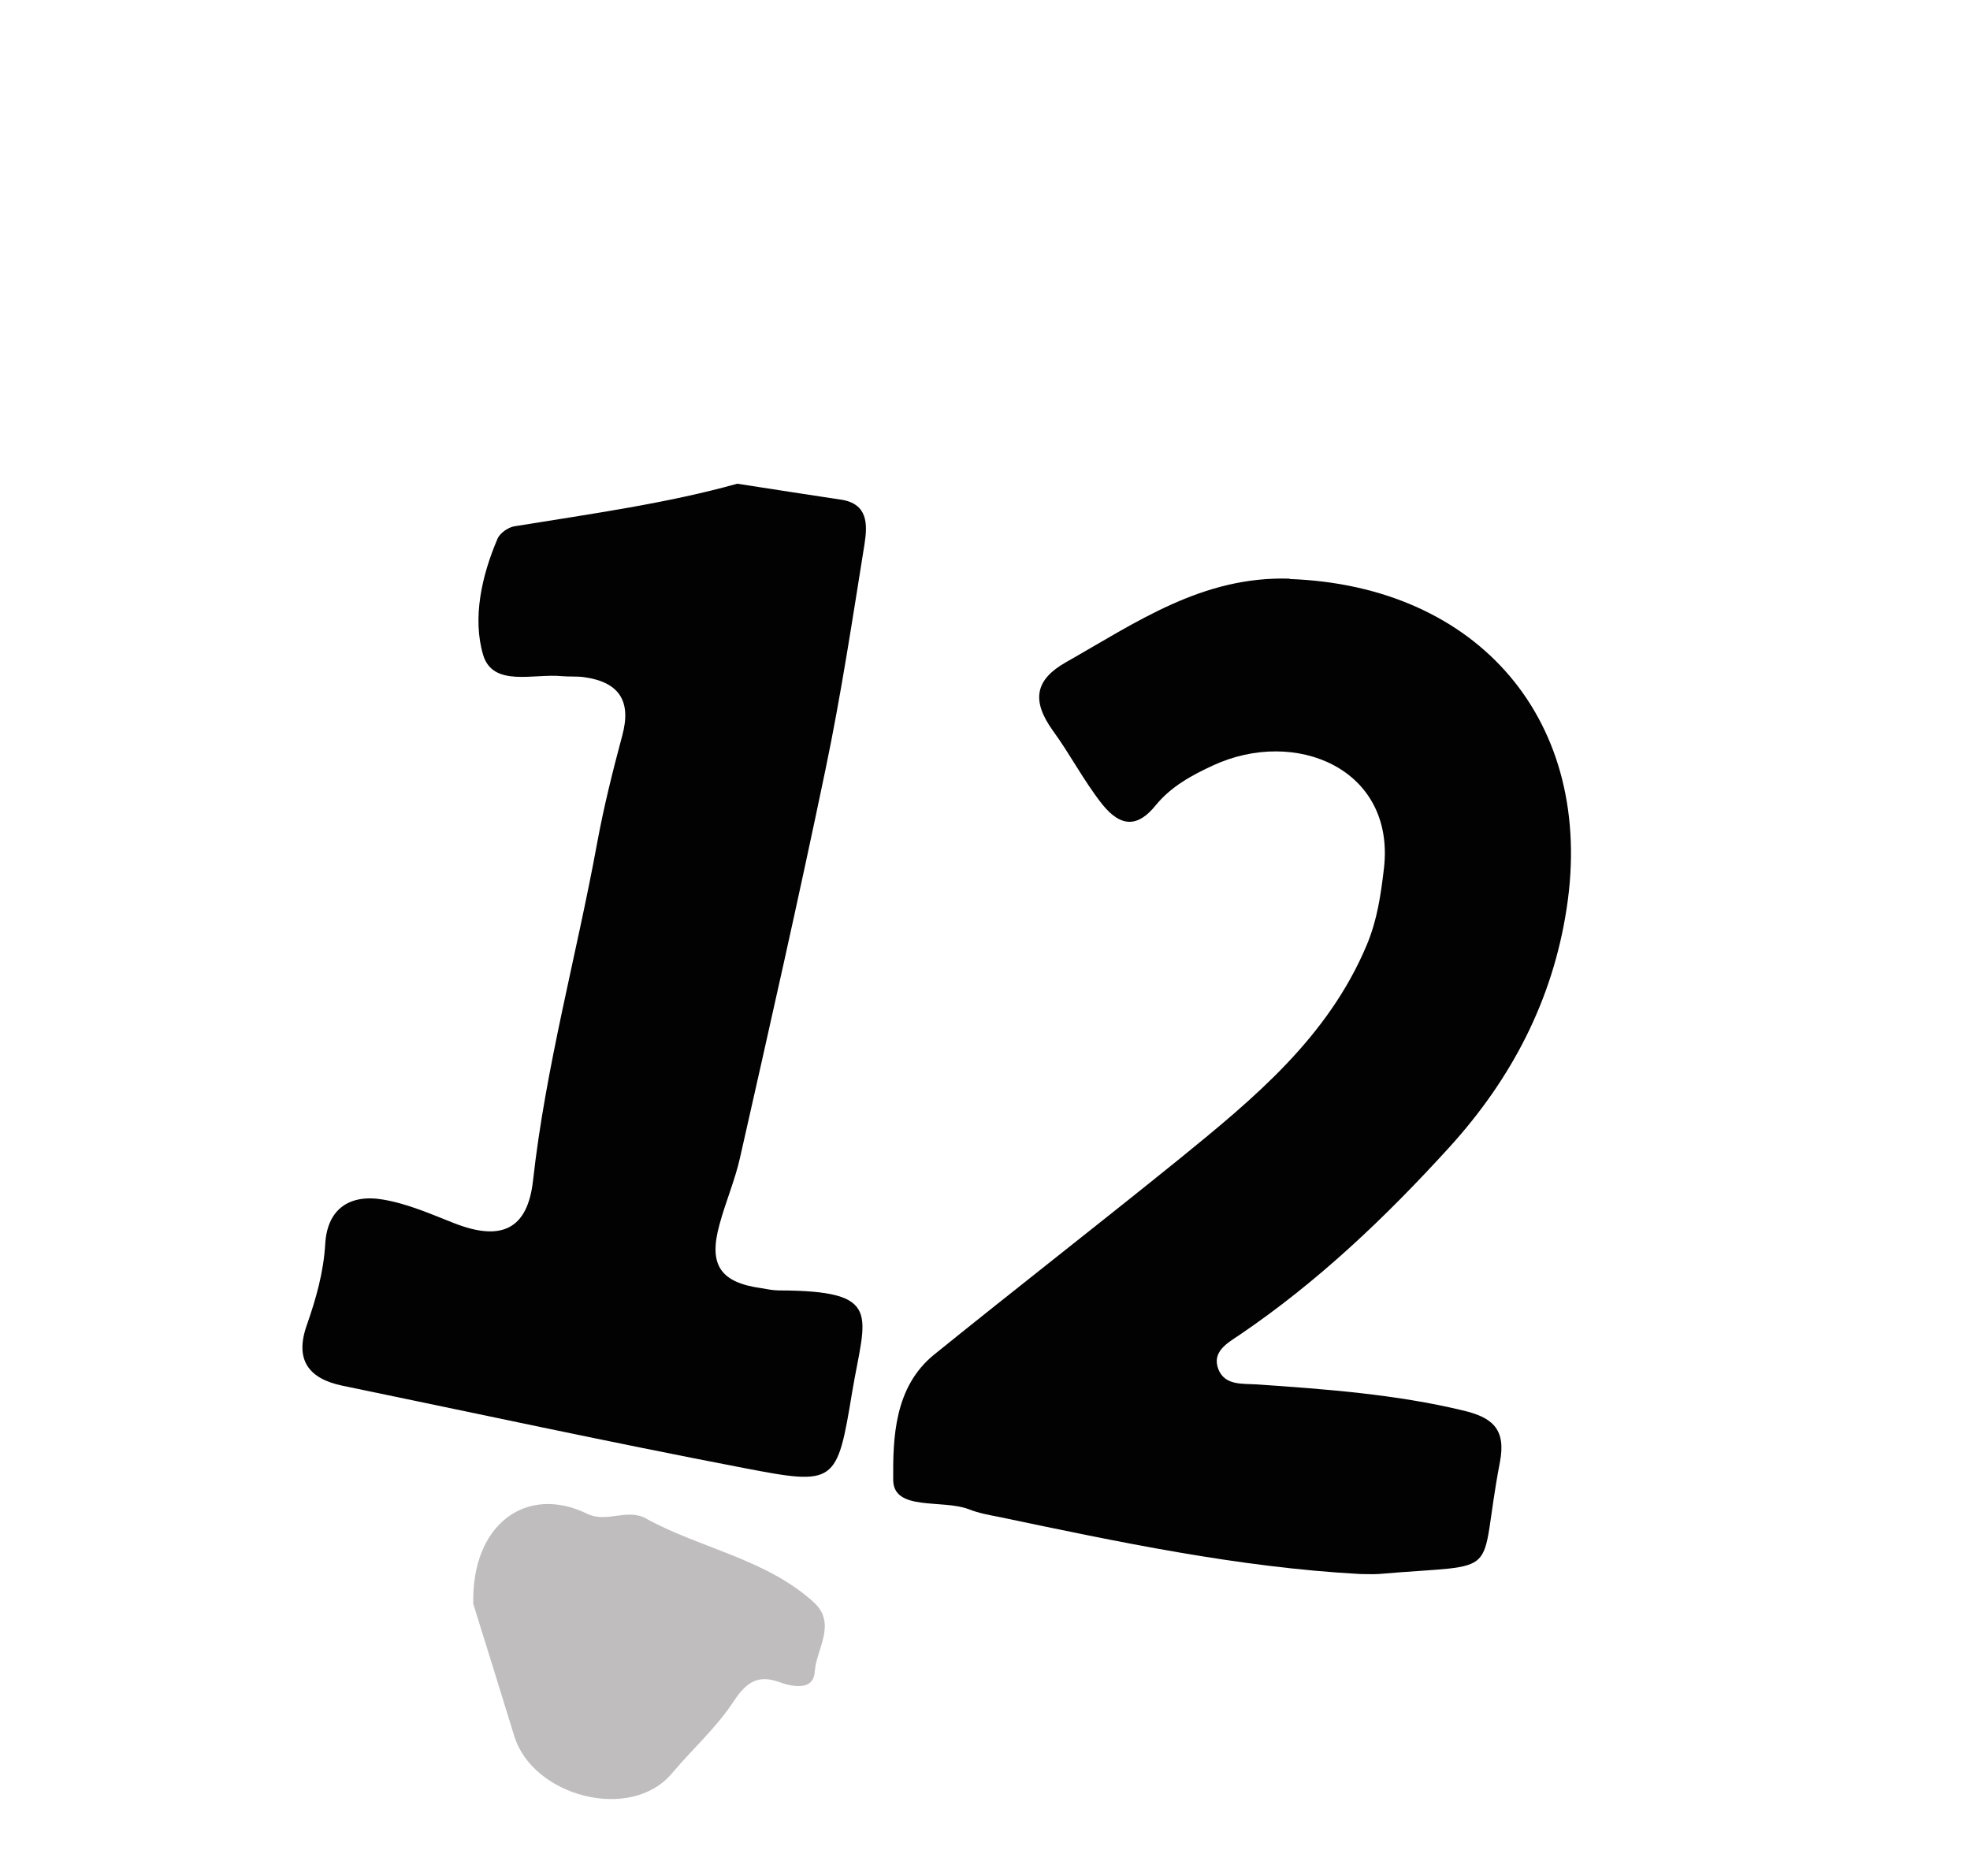 <?xml version="1.0" encoding="UTF-8"?>
<svg id="Layer_2" data-name="Layer 2" xmlns="http://www.w3.org/2000/svg" xmlns:xlink="http://www.w3.org/1999/xlink" viewBox="0 0 62.02 59.06">
  <defs>
    <style>
      .cls-1 {
        fill: #fff;
      }

      .cls-2 {
        fill: #bfbdbe;
      }

      .cls-3 {
        fill: #020202;
      }

      .cls-4 {
        filter: url(#drop-shadow-1);
      }
    </style>
    <filter id="drop-shadow-1" filterUnits="userSpaceOnUse">
      <feOffset dx="1.42" dy="1.42"/>
      <feGaussianBlur result="blur" stdDeviation="5"/>
      <feFlood flood-color="#231916" flood-opacity=".5"/>
      <feComposite in2="blur" operator="in"/>
      <feComposite in="SourceGraphic"/>
    </filter>
  </defs>
  <g id="bg">
    <g id="_39" data-name="39">
      <g class="cls-4">
        <path class="cls-1" d="M58.74,44.88c1.62-3.29,2.8-6.64,3.11-10.38,.36-4.36,.19-8.61-1.17-12.74-2.05-6.24-5.54-11.49-10.85-15.54-4.22-3.22-8.87-5.13-14.06-5.88C31.17-.34,26.66,0,22.17,1.36c-6.5,1.97-11.91,5.49-15.95,10.87C2.09,17.76-.28,24,.03,29.84c.03,5.52,.79,9.6,2.59,13.61,3,6.67,7.68,11.63,13.97,15.19,.85,.48,1.64,.53,2.52,.2,3.78-1.41,7.68-2.45,11.57-3.45,7.18-1.86,14.39-3.61,21.71-4.87,.89-.15,1.89-.1,2.61-.83,1.44-1.45,2.82-2.94,3.74-4.81Zm-34.49,6.33c-.04,.58-.64,.51-1.12,.33-.66-.24-1.02-.02-1.44,.62-.54,.81-1.3,1.5-1.94,2.26-1.3,1.54-4.38,.72-4.96-1.18-.46-1.5-.93-3-1.29-4.16-.06-2.52,1.69-3.76,3.58-2.84,.64,.31,1.24-.19,1.88,.16,1.72,.94,3.75,1.27,5.26,2.62,.76,.68,.09,1.48,.04,2.19Zm1.55-35.53c-.38,2.38-.74,4.76-1.23,7.11-.85,4.08-1.77,8.15-2.69,12.22-.16,.72-.46,1.41-.65,2.12-.34,1.27,.04,1.83,1.32,2,.18,.03,.37,.07,.55,.07,3.31,.01,2.72,.75,2.31,3.19-.49,2.9-.53,2.96-3.42,2.4-4.22-.81-8.42-1.71-12.63-2.59-1.05-.22-1.5-.8-1.12-1.91,.29-.83,.53-1.67,.58-2.57,.06-1.09,.76-1.56,1.82-1.38,.77,.13,1.5,.45,2.23,.74,1.52,.6,2.33,.17,2.49-1.33,.4-3.6,1.37-7.09,2.02-10.64,.21-1.14,.49-2.26,.79-3.38,.3-1.1-.11-1.69-1.21-1.84-.23-.03-.46,0-.69-.03-.88-.09-2.17,.37-2.48-.67-.35-1.15-.05-2.48,.45-3.65,.08-.18,.34-.36,.54-.4,2.42-.4,4.84-.74,7.01-1.34,1.24,.19,2.24,.35,3.25,.5,.86,.13,.85,.79,.75,1.38Zm22.13,11.49c-.44,2.88-1.73,5.34-3.68,7.5-2.01,2.21-4.15,4.25-6.63,5.93-.37,.25-.88,.53-.65,1.08,.21,.51,.75,.44,1.22,.47,2.17,.16,4.34,.31,6.48,.82,.93,.22,1.36,.59,1.16,1.63-.73,3.75,.22,3.17-3.83,3.52-.18,.02-.37,0-.56,0-3.86-.21-7.62-1.01-11.39-1.8-.32-.07-.64-.13-.94-.24-.83-.32-2.37,.07-2.38-.92-.02-1.32,.03-2.93,1.29-3.95,2.56-2.07,5.16-4.09,7.72-6.16,2.35-1.9,4.69-3.82,5.9-6.74,.33-.78,.44-1.57,.54-2.41,.36-3.14-2.78-4.44-5.38-3.24-.67,.31-1.32,.66-1.81,1.26-.55,.67-1.09,.72-1.69-.05-.58-.73-1-1.55-1.54-2.3-.69-.96-.56-1.61,.41-2.16,2.21-1.25,4.29-2.73,7.05-2.63,5.96,.2,9.63,4.49,8.73,10.38Z"/>
        <path class="cls-3" d="M39.19,16.8c-2.76-.09-4.84,1.38-7.05,2.63-.97,.55-1.1,1.2-.41,2.16,.54,.74,.96,1.56,1.54,2.3,.61,.77,1.15,.72,1.69,.05,.49-.6,1.14-.95,1.81-1.26,2.59-1.2,5.74,.1,5.38,3.24-.1,.84-.21,1.62-.54,2.41-1.22,2.91-3.55,4.83-5.9,6.74-2.56,2.07-5.16,4.09-7.72,6.16-1.26,1.02-1.3,2.63-1.29,3.95,.01,.99,1.55,.6,2.38,.92,.3,.12,.63,.18,.94,.24,3.77,.79,7.53,1.59,11.39,1.8,.19,0,.37,.01,.56,0,4.06-.35,3.11,.23,3.83-3.52,.2-1.04-.23-1.41-1.16-1.63-2.13-.51-4.3-.67-6.48-.82-.47-.03-1.01,.04-1.22-.47-.22-.56,.28-.83,.65-1.08,2.48-1.68,4.62-3.72,6.63-5.93,1.95-2.15,3.24-4.62,3.68-7.5,.91-5.88-2.76-10.17-8.73-10.38Z"/>
        <path class="cls-3" d="M25.04,14.31c-1.01-.15-2.01-.31-3.25-.5-2.17,.61-4.6,.95-7.01,1.34-.2,.03-.47,.22-.54,.4-.5,1.17-.79,2.5-.45,3.65,.31,1.03,1.6,.58,2.48,.67,.23,.02,.47,0,.69,.03,1.1,.15,1.51,.74,1.21,1.84-.3,1.12-.58,2.24-.79,3.38-.65,3.55-1.62,7.04-2.02,10.64-.17,1.5-.97,1.93-2.49,1.33-.74-.29-1.46-.61-2.23-.74-1.05-.18-1.75,.29-1.82,1.38-.05,.9-.29,1.74-.58,2.57-.39,1.1,.06,1.69,1.12,1.91,4.21,.87,8.41,1.78,12.63,2.59,2.9,.56,2.94,.51,3.42-2.4,.41-2.44,1-3.18-2.31-3.19-.18,0-.37-.04-.55-.07-1.29-.18-1.67-.73-1.32-2,.19-.71,.49-1.4,.65-2.12,.92-4.07,1.84-8.13,2.69-12.22,.49-2.35,.85-4.74,1.23-7.11,.09-.6,.11-1.25-.75-1.38Z"/>
        <path class="cls-2" d="M18.94,46.4c-.63-.35-1.24,.15-1.88-.16-1.89-.92-3.64,.31-3.58,2.84,.36,1.16,.83,2.66,1.29,4.16,.58,1.9,3.66,2.72,4.96,1.18,.64-.76,1.41-1.45,1.94-2.26,.42-.64,.78-.85,1.44-.62,.49,.18,1.09,.25,1.12-.33,.05-.72,.71-1.51-.04-2.19-1.51-1.36-3.54-1.68-5.26-2.62Z"/>
      </g>
    </g>
  </g>
</svg>